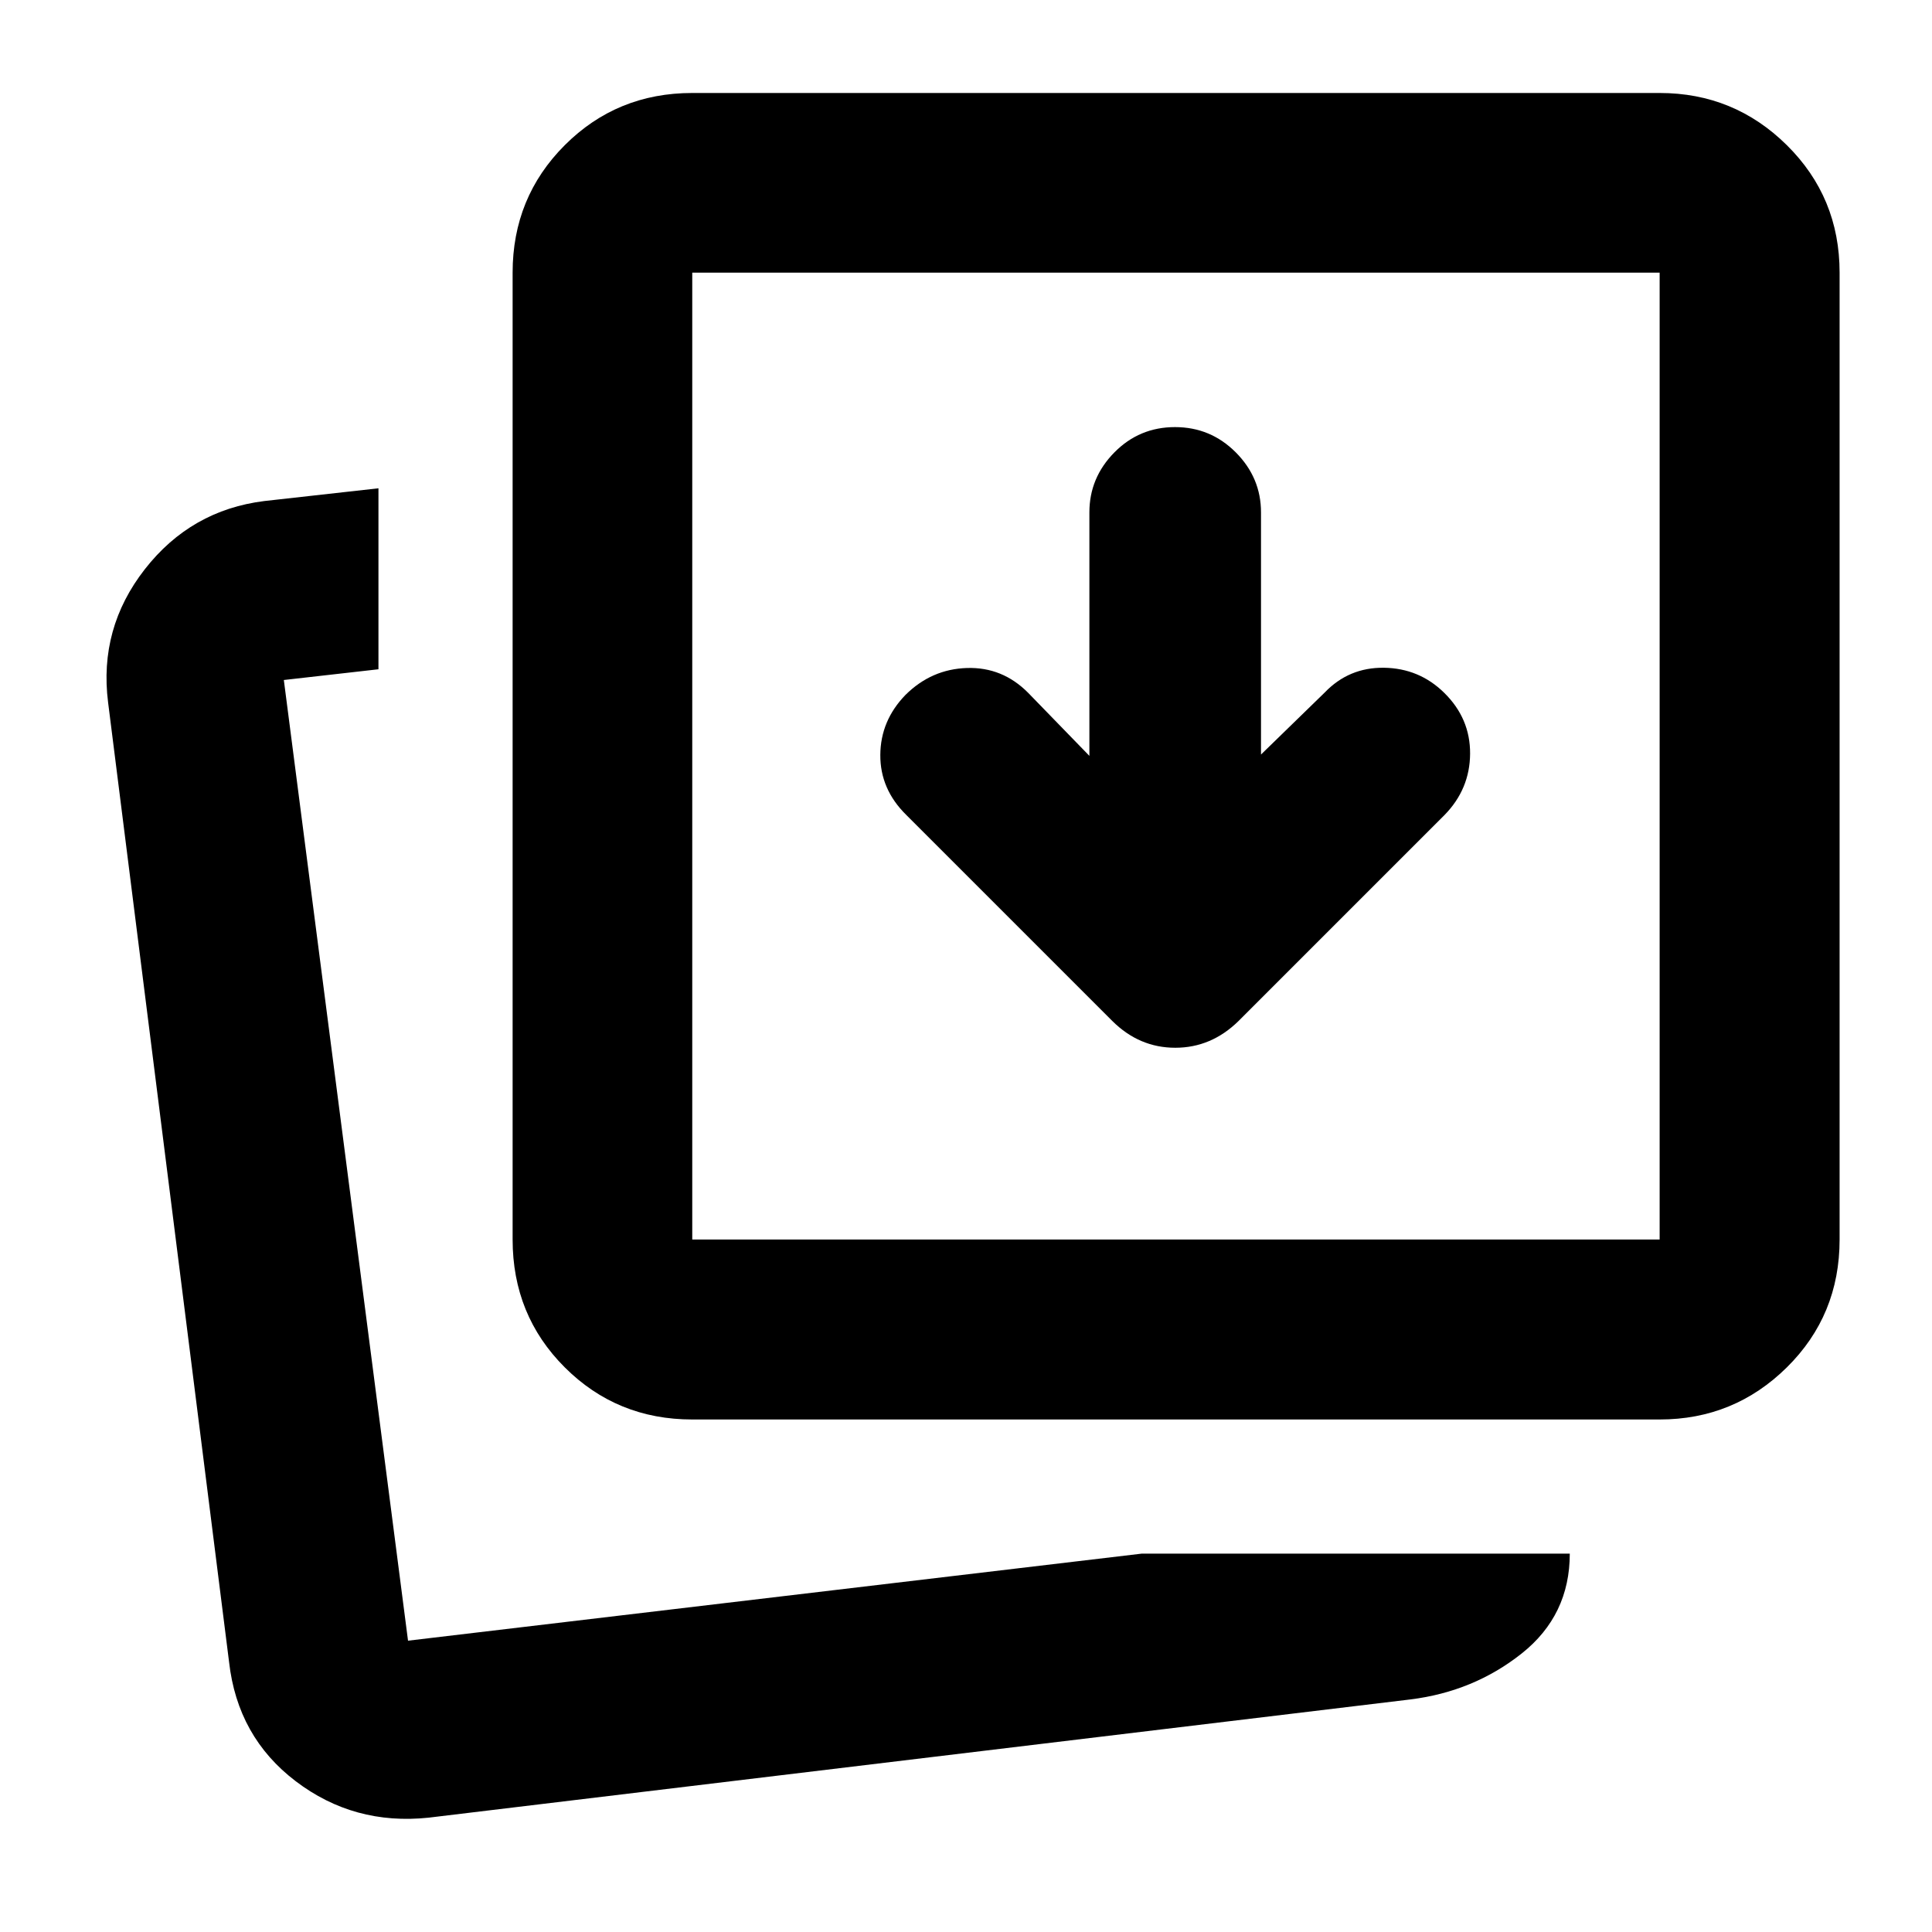 <svg xmlns="http://www.w3.org/2000/svg" height="40" viewBox="0 96 960 960" width="40"><path d="m541.312 471.588-30.472-31.377q-12.746-12.826-30.351-12.286-17.605.54-30.522 13.333-12.433 12.794-12.544 29.837-.111 17.043 12.874 29.818l102.406 102.406q13.379 13.304 31.284 13.304 17.904 0 31.447-13.304L717.84 500.913q12.537-12.858 12.642-30.407.104-17.549-12.903-30.295-12.391-12.159-29.876-12.406-17.486-.246-29.565 12.406l-31.552 30.711V350.609q0-17.219-12.513-29.801-12.514-12.583-30.229-12.583-17.714 0-30.123 12.583-12.409 12.582-12.409 29.801v120.979ZM567.244 868h212.772q0 30.616-23.862 49.579-23.862 18.964-55.413 22.87l-487.77 58.739q-37.086 3.902-66.017-18.098-28.932-22.003-33.135-59.285L53.711 445.021q-4.653-36.856 18.265-66.192 22.918-29.336 59.357-33.865l56.718-6.334v89.927l-47.015 5.334 61.71 477.356L567.244 868Zm-223.267-66.666q-37.412 0-63.336-25.887t-25.924-63.533v-480.45q0-37.413 25.924-63.337 25.924-25.924 63.336-25.924h480.69q36.979 0 63.199 25.924 26.221 25.924 26.221 63.337v480.45q0 37.646-26.221 63.533-26.22 25.887-63.199 25.887h-480.69Zm0-89.42h480.69v-480.45h-480.69v480.45ZM197.515 911.247Zm146.462-199.333v-480.45 480.45Z"/></svg>